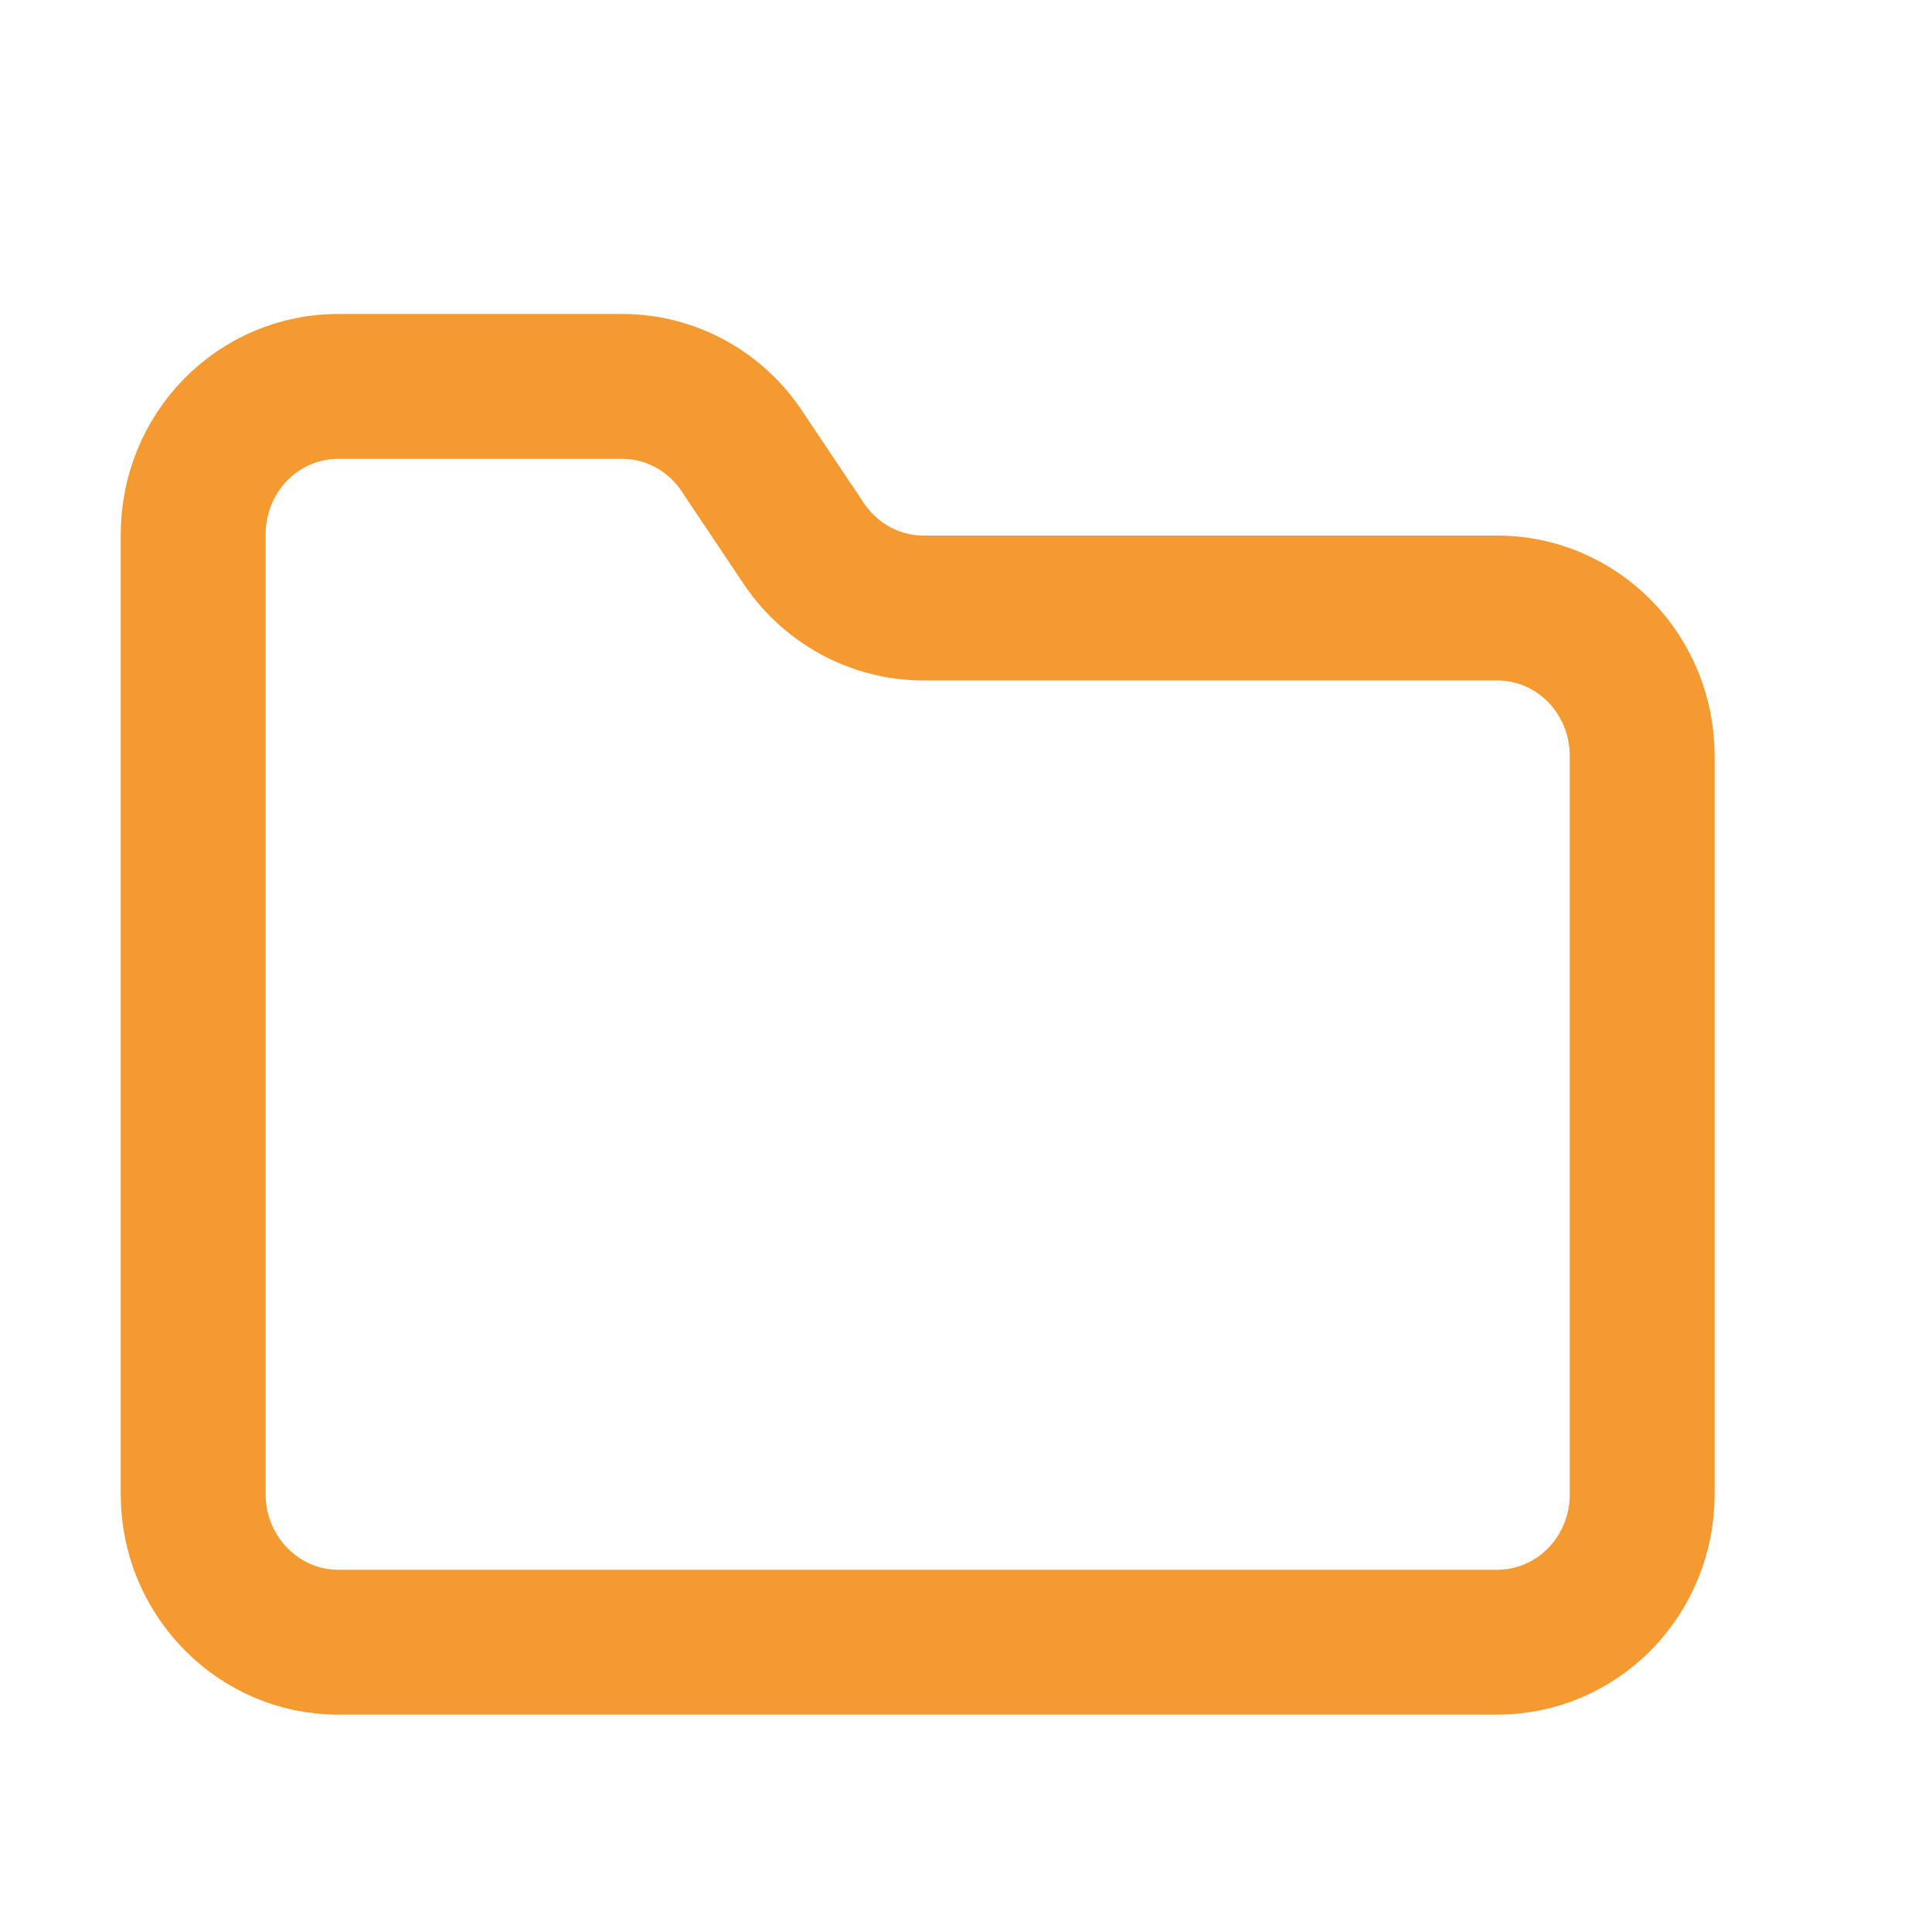 <svg width="20" height="20" viewBox="0 0 20 20" fill="none" xmlns="http://www.w3.org/2000/svg">
<g id="Frame">
<path id="Vector" d="M3.5 17H15.5C15.898 17 16.279 16.839 16.561 16.552C16.842 16.265 17 15.876 17 15.471V7.824C17 7.418 16.842 7.029 16.561 6.742C16.279 6.455 15.898 6.294 15.5 6.294H9.553C9.305 6.293 9.063 6.229 8.845 6.109C8.628 5.989 8.443 5.816 8.307 5.606L7.692 4.688C7.557 4.478 7.372 4.305 7.155 4.185C6.937 4.065 6.695 4.001 6.447 4H3.5C3.102 4 2.721 4.161 2.439 4.448C2.158 4.735 2 5.124 2 5.529V15.471C2 16.312 2.675 17 3.5 17Z" stroke="#F59A31" stroke-width="1.5" stroke-linecap="round" stroke-linejoin="round"/>
</g>
</svg>
